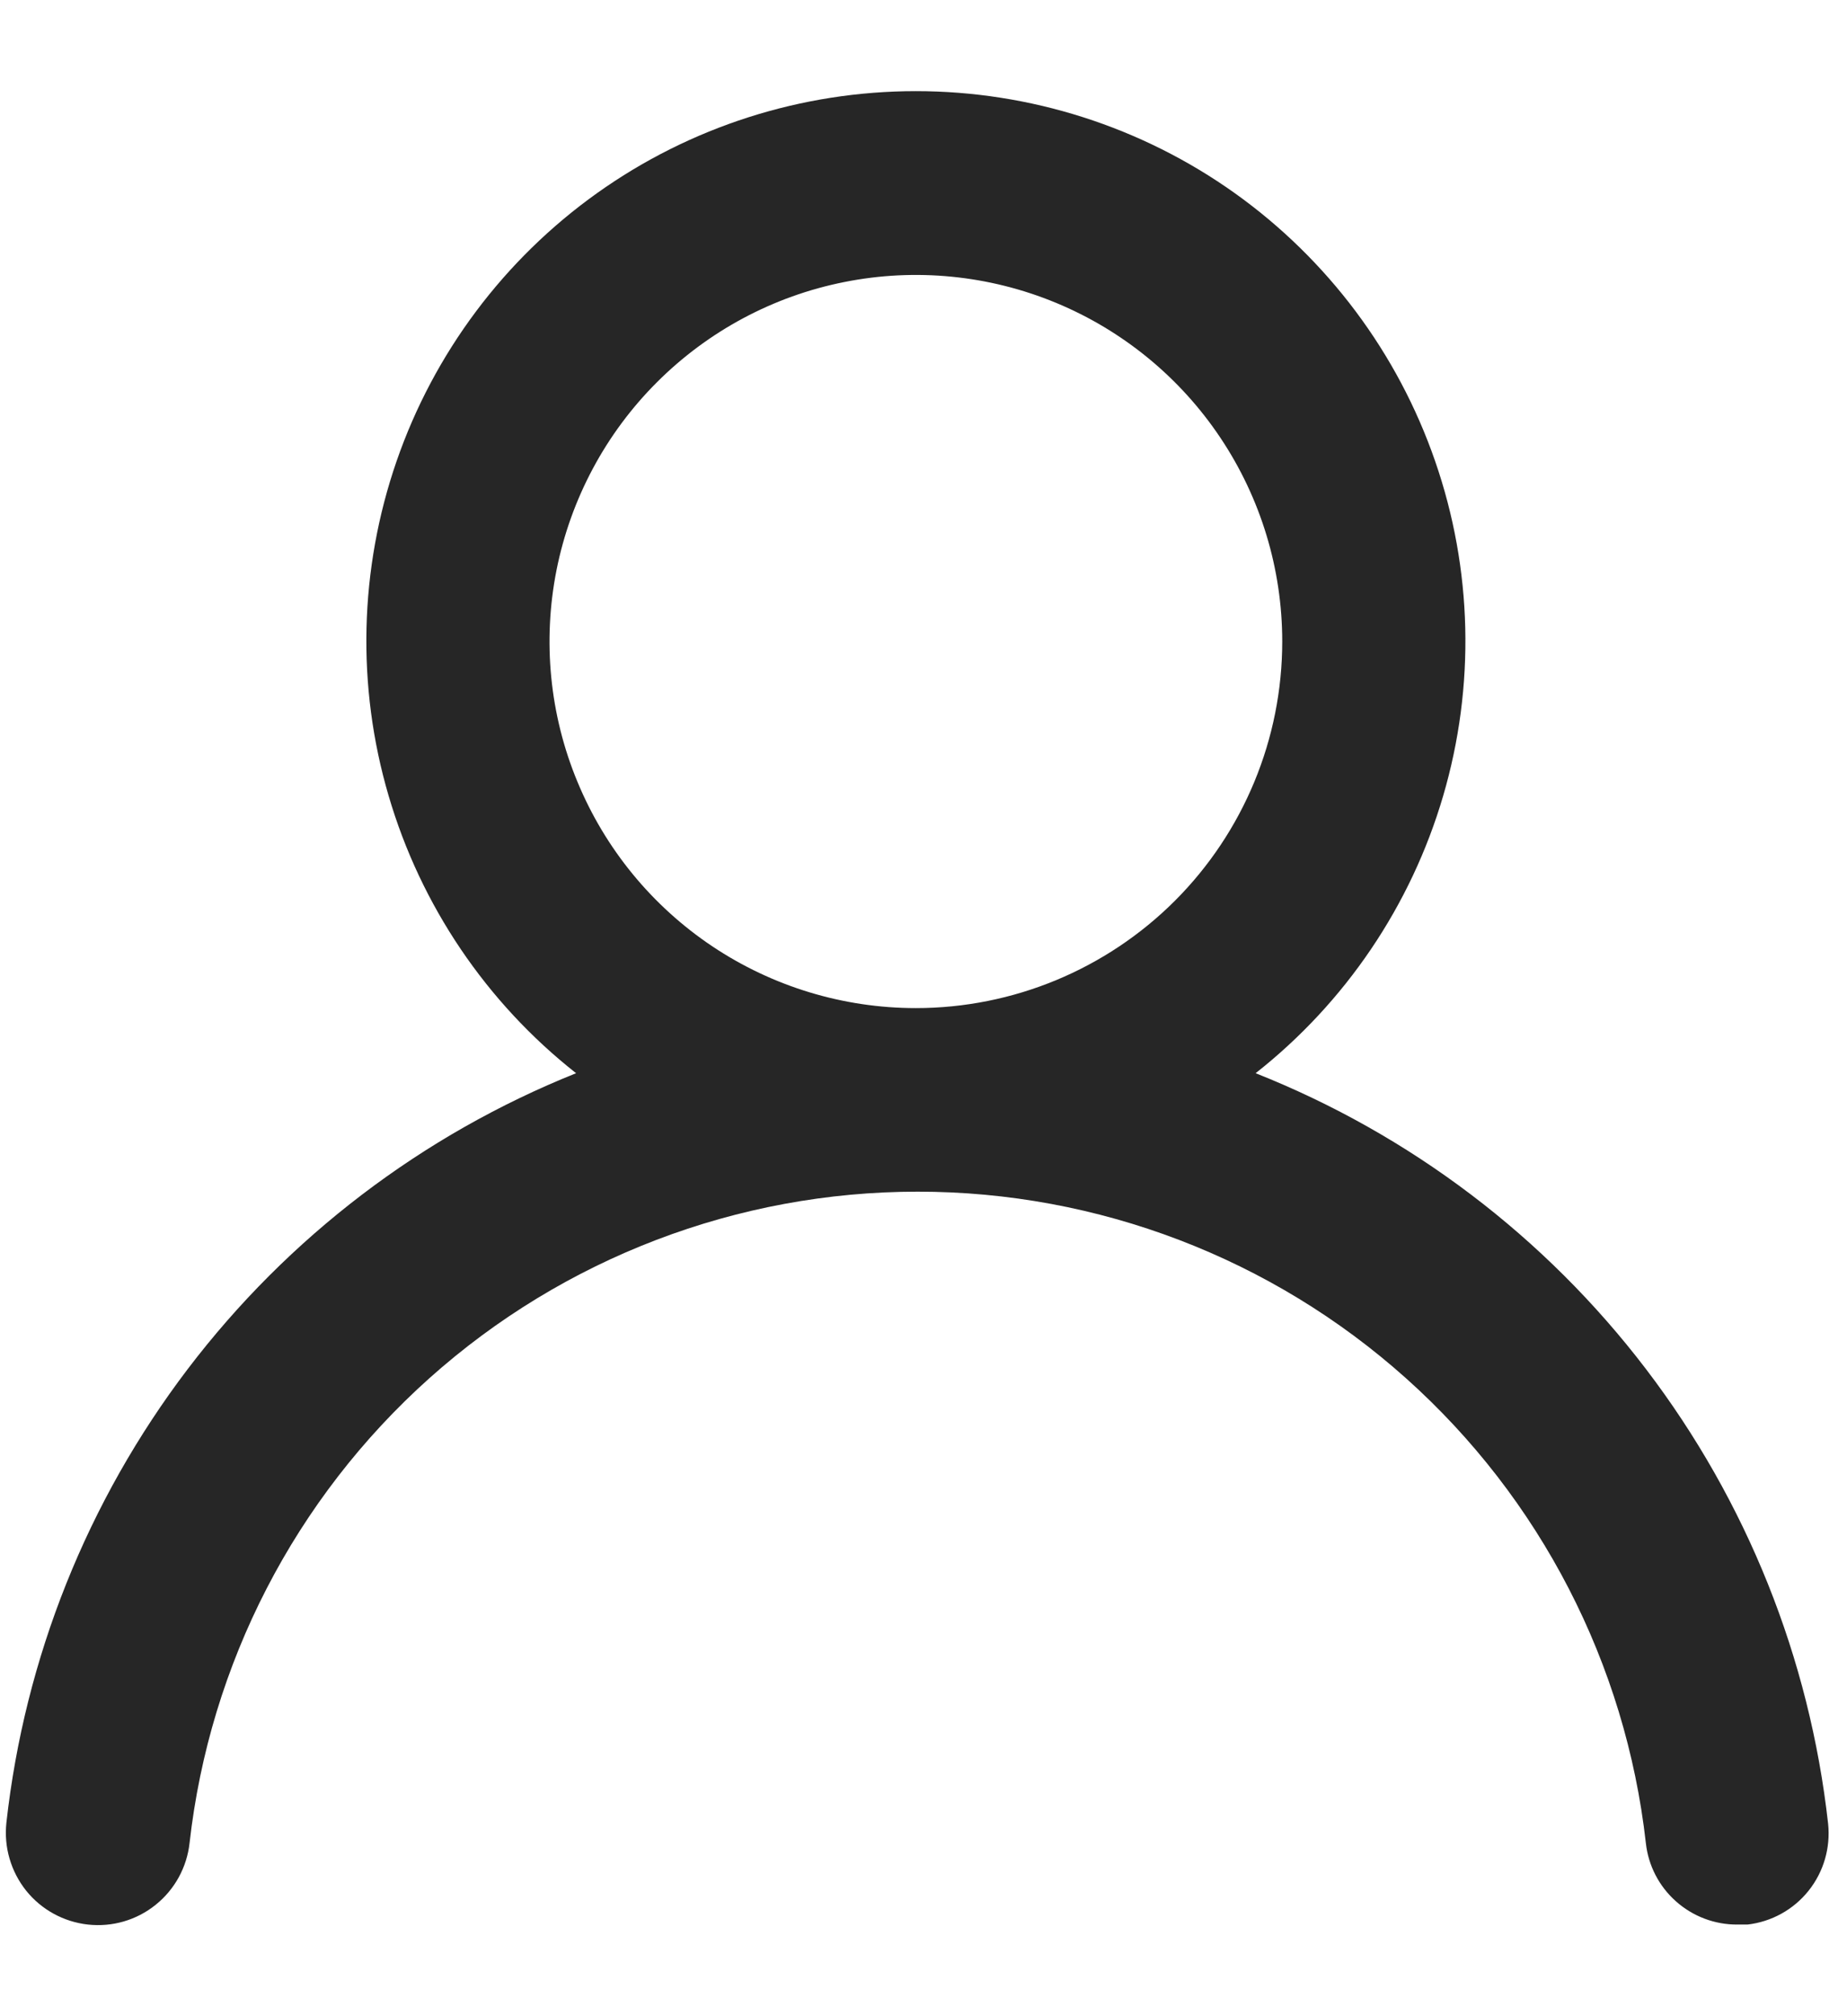 <svg width="22" height="24" viewBox="0 0 22 24" fill="none" xmlns="http://www.w3.org/2000/svg">
<g clip-path="url(#clip0_1114_1144)">
<path d="M14.956 12.775C16.026 11.933 16.807 10.779 17.19 9.473C17.573 8.168 17.54 6.775 17.094 5.489C16.649 4.203 15.814 3.088 14.706 2.298C13.597 1.509 12.27 1.085 10.909 1.085C9.548 1.085 8.221 1.509 7.113 2.298C6.004 3.088 5.169 4.203 4.724 5.489C4.279 6.775 4.245 8.168 4.629 9.473C5.012 10.779 5.792 11.933 6.862 12.775C5.029 13.509 3.43 14.727 2.235 16.298C1.04 17.87 0.294 19.736 0.076 21.698C0.061 21.841 0.073 21.986 0.114 22.125C0.154 22.263 0.221 22.392 0.311 22.505C0.493 22.732 0.758 22.877 1.047 22.909C1.337 22.941 1.627 22.857 1.854 22.674C2.081 22.492 2.226 22.228 2.258 21.938C2.498 19.806 3.515 17.836 5.114 16.406C6.714 14.976 8.785 14.185 10.931 14.185C13.077 14.185 15.148 14.976 16.747 16.406C18.347 17.836 19.364 19.806 19.604 21.938C19.633 22.206 19.761 22.454 19.963 22.633C20.164 22.812 20.425 22.911 20.695 22.909H20.815C21.101 22.876 21.362 22.732 21.542 22.507C21.722 22.282 21.805 21.995 21.775 21.709C21.556 19.741 20.806 17.87 19.605 16.296C18.404 14.722 16.797 13.505 14.956 12.775ZM10.909 12C10.046 12 9.202 11.744 8.485 11.265C7.767 10.785 7.208 10.104 6.878 9.306C6.547 8.509 6.461 7.632 6.629 6.785C6.798 5.939 7.213 5.161 7.824 4.551C8.434 3.941 9.211 3.525 10.058 3.357C10.904 3.188 11.782 3.275 12.579 3.605C13.376 3.935 14.058 4.495 14.537 5.212C15.017 5.93 15.273 6.773 15.273 7.636C15.273 8.794 14.813 9.904 13.995 10.722C13.176 11.54 12.066 12 10.909 12Z" fill="#262626"/>
</g>
<defs>
<clipPath id="clip0_1114_1144">
<rect width="21.818" height="24" fill="white"/>
</clipPath>
</defs>
</svg>
